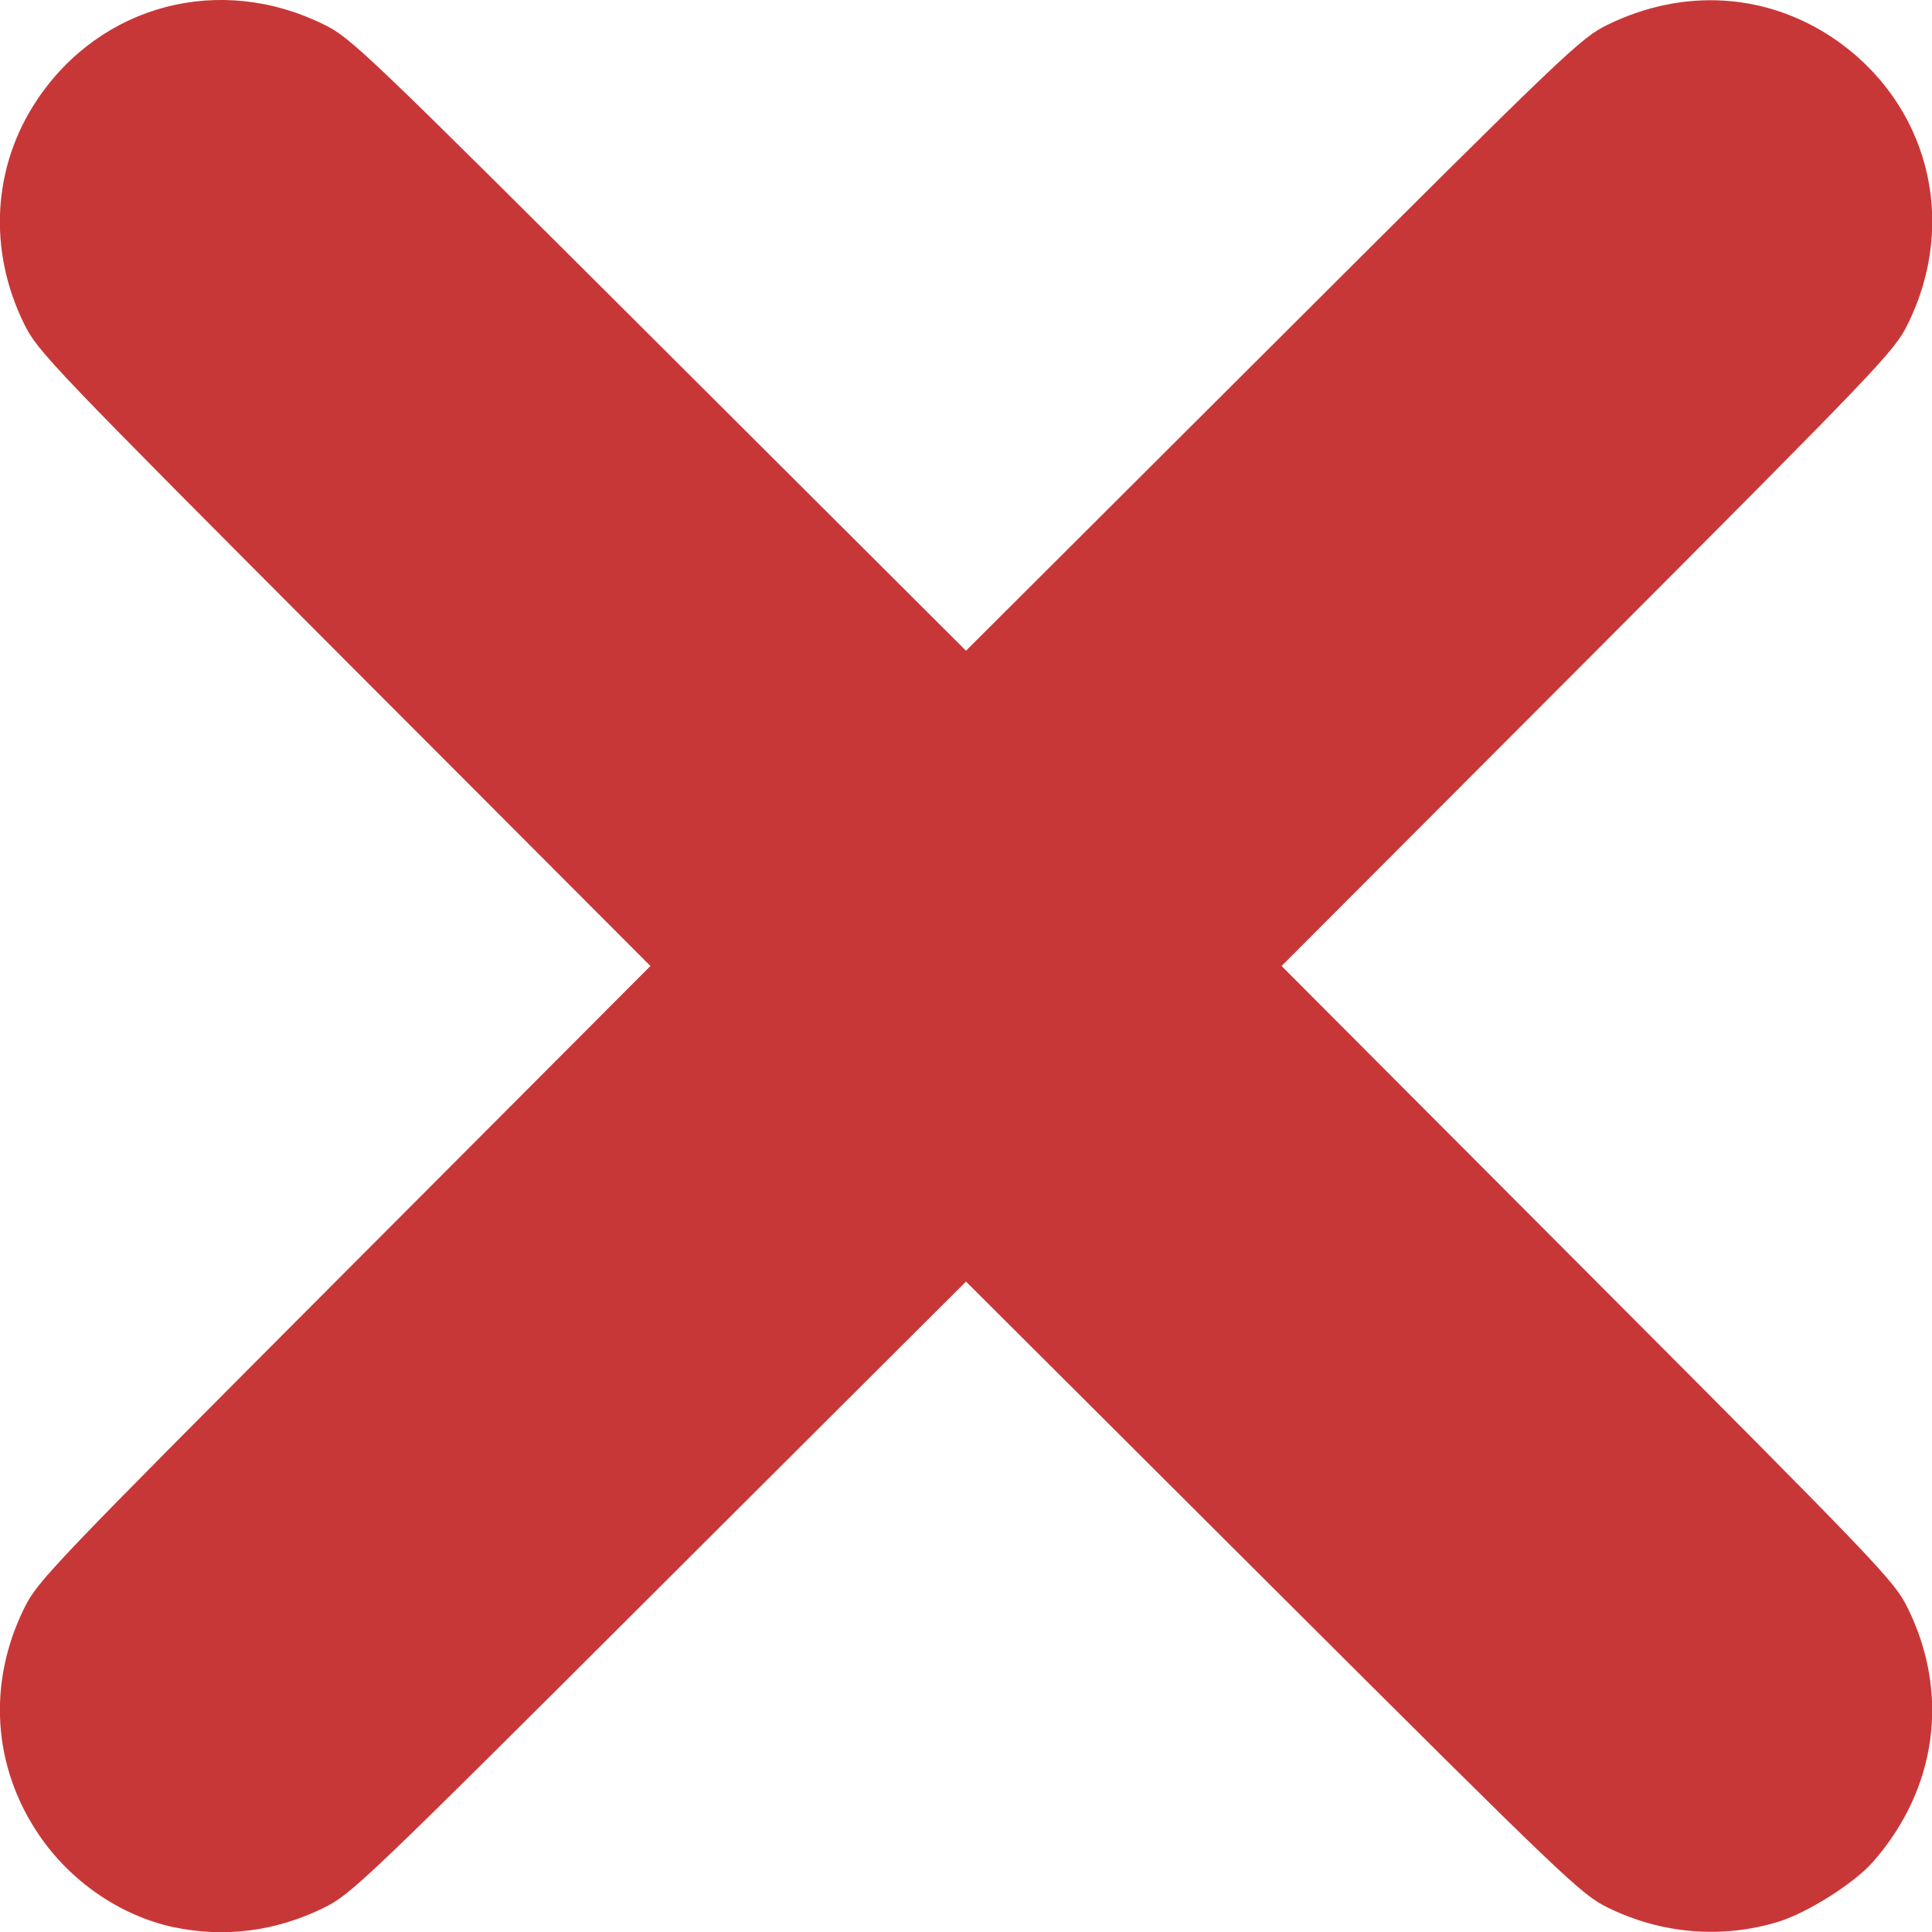 <?xml version="1.0" encoding="UTF-8" standalone="no"?>
<!-- Created with Inkscape (http://www.inkscape.org/) -->

<svg
   width="7.408mm"
   height="7.409mm"
   viewBox="0 0 7.408 7.409"
   version="1.1"
   id="svg5"
   xml:space="preserve"
   sodipodi:docname="delete.svg"
   inkscape:version="1.2 (dc2aedaf03, 2022-05-15)"
   xmlns:inkscape="http://www.inkscape.org/namespaces/inkscape"
   xmlns:sodipodi="http://sodipodi.sourceforge.net/DTD/sodipodi-0.dtd"
   xmlns="http://www.w3.org/2000/svg"
   xmlns:svg="http://www.w3.org/2000/svg"><sodipodi:namedview
     id="namedview7"
     pagecolor="#ffffff"
     bordercolor="#666666"
     borderopacity="1.0"
     inkscape:showpageshadow="2"
     inkscape:pageopacity="0.0"
     inkscape:pagecheckerboard="0"
     inkscape:deskcolor="#d1d1d1"
     inkscape:document-units="mm"
     showgrid="false"
     inkscape:zoom="1"
     inkscape:cx="260"
     inkscape:cy="277"
     inkscape:window-width="1600"
     inkscape:window-height="831"
     inkscape:window-x="1920"
     inkscape:window-y="107"
     inkscape:window-maximized="1"
     inkscape:current-layer="layer1" /><defs
     id="defs2" /><g
     inkscape:label="Layer 1"
     inkscape:groupmode="layer"
     id="layer1"
     transform="translate(216.822,145.331)"><path
       style="fill:#c83737;stroke-width:0.014"
       d="m -216.159,-137.942 c -0.202,-0.044 -0.393,-0.175 -0.514,-0.354 -0.177,-0.261 -0.198,-0.581 -0.056,-0.869 0.051,-0.104 0.104,-0.159 1.227,-1.285 l 1.174,-1.177 -1.174,-1.176 c -1.123,-1.126 -1.176,-1.181 -1.227,-1.285 -0.14,-0.284 -0.122,-0.604 0.049,-0.86 0.245,-0.366 0.701,-0.486 1.1,-0.289 0.104,0.051 0.159,0.104 1.285,1.227 l 1.177,1.174 1.177,-1.174 c 1.133,-1.131 1.18,-1.176 1.285,-1.227 0.29,-0.141 0.608,-0.121 0.866,0.054 0.361,0.246 0.479,0.699 0.283,1.095 -0.051,0.104 -0.104,0.159 -1.227,1.285 l -1.174,1.176 1.174,1.177 c 1.123,1.126 1.176,1.181 1.227,1.285 0.162,0.329 0.112,0.694 -0.134,0.974 -0.07,0.08 -0.25,0.194 -0.36,0.228 -0.217,0.067 -0.448,0.048 -0.655,-0.053 -0.104,-0.051 -0.159,-0.104 -1.285,-1.227 l -1.177,-1.174 -1.177,1.174 c -1.126,1.124 -1.181,1.176 -1.285,1.227 -0.185,0.091 -0.382,0.116 -0.579,0.074 z"
       id="path606" /></g></svg>
